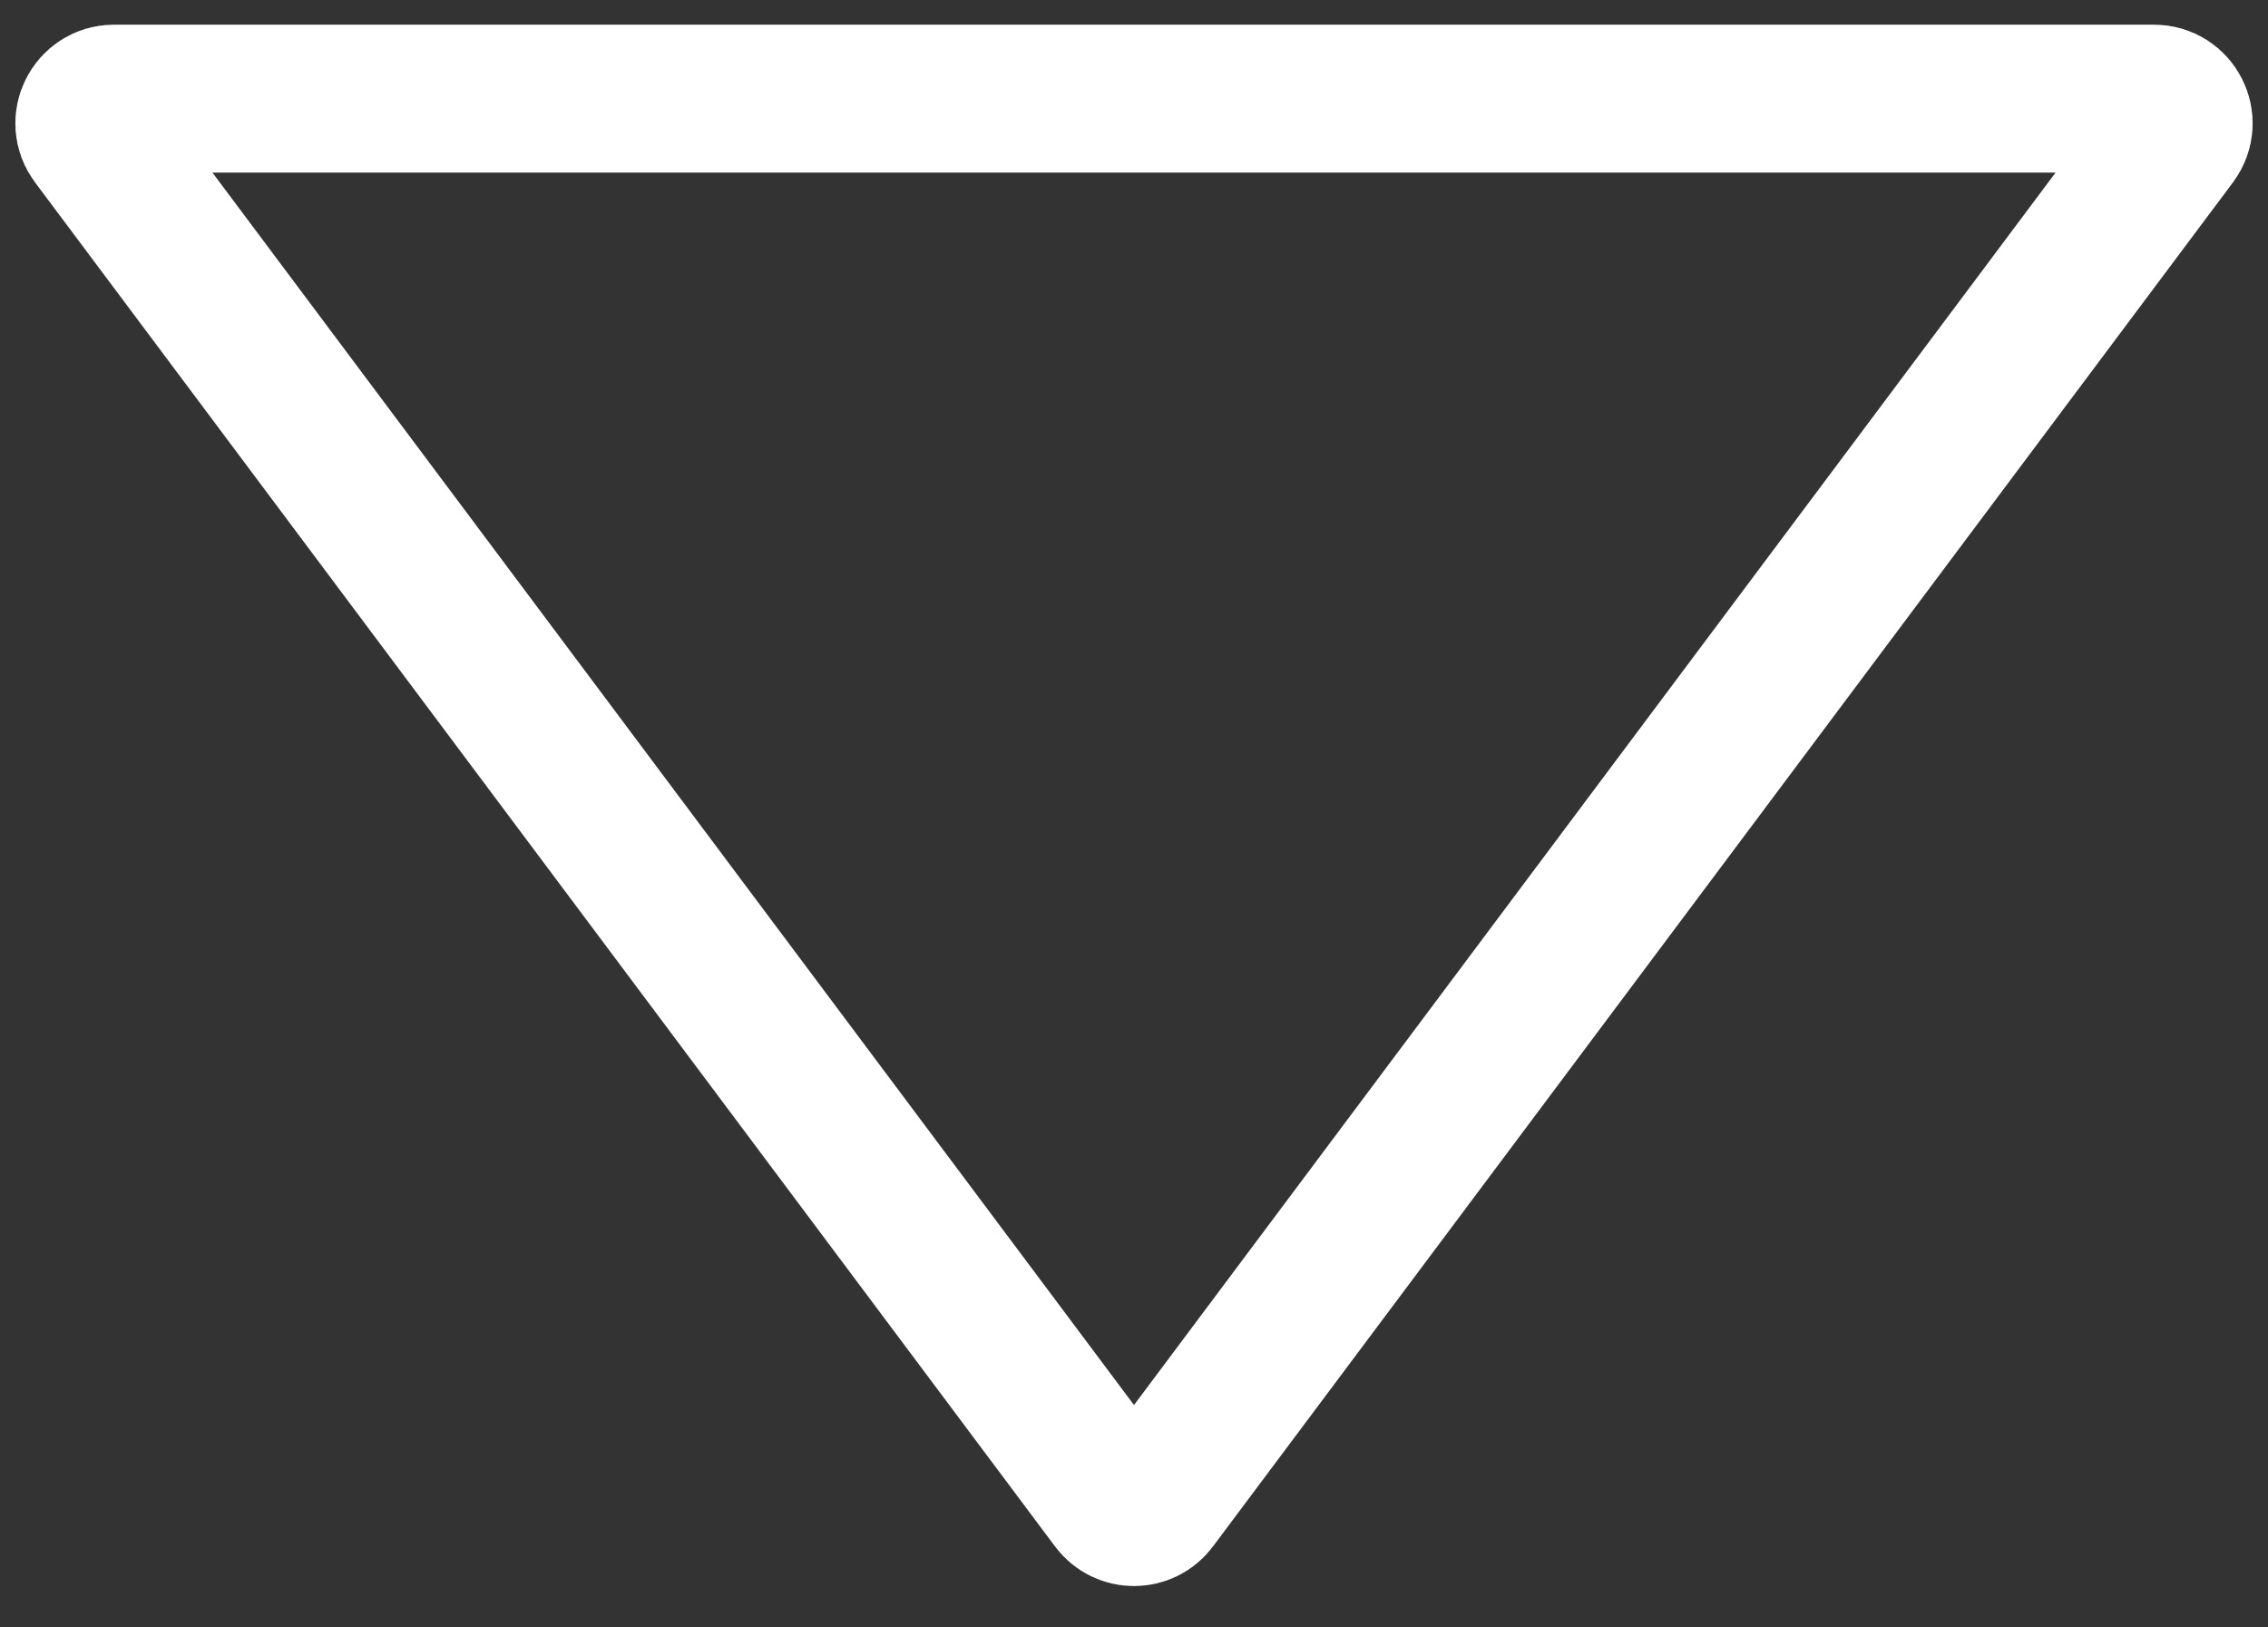 <svg width="46" height="33" viewBox="0 0 46 33" fill="none" xmlns="http://www.w3.org/2000/svg">
<rect x="0" y="0" width="46" height="33" fill="#333333" stroke="none"/>
<path d="M22.6 30.46L1.911 2.799C1.665 2.47 1.9 2 2.312 2L43.688 2C44.1 2 44.335 2.47 44.089 2.799L23.4 30.46C23.2 30.728 22.8 30.728 22.6 30.46Z" stroke="white" stroke-width="3"/>
</svg>
